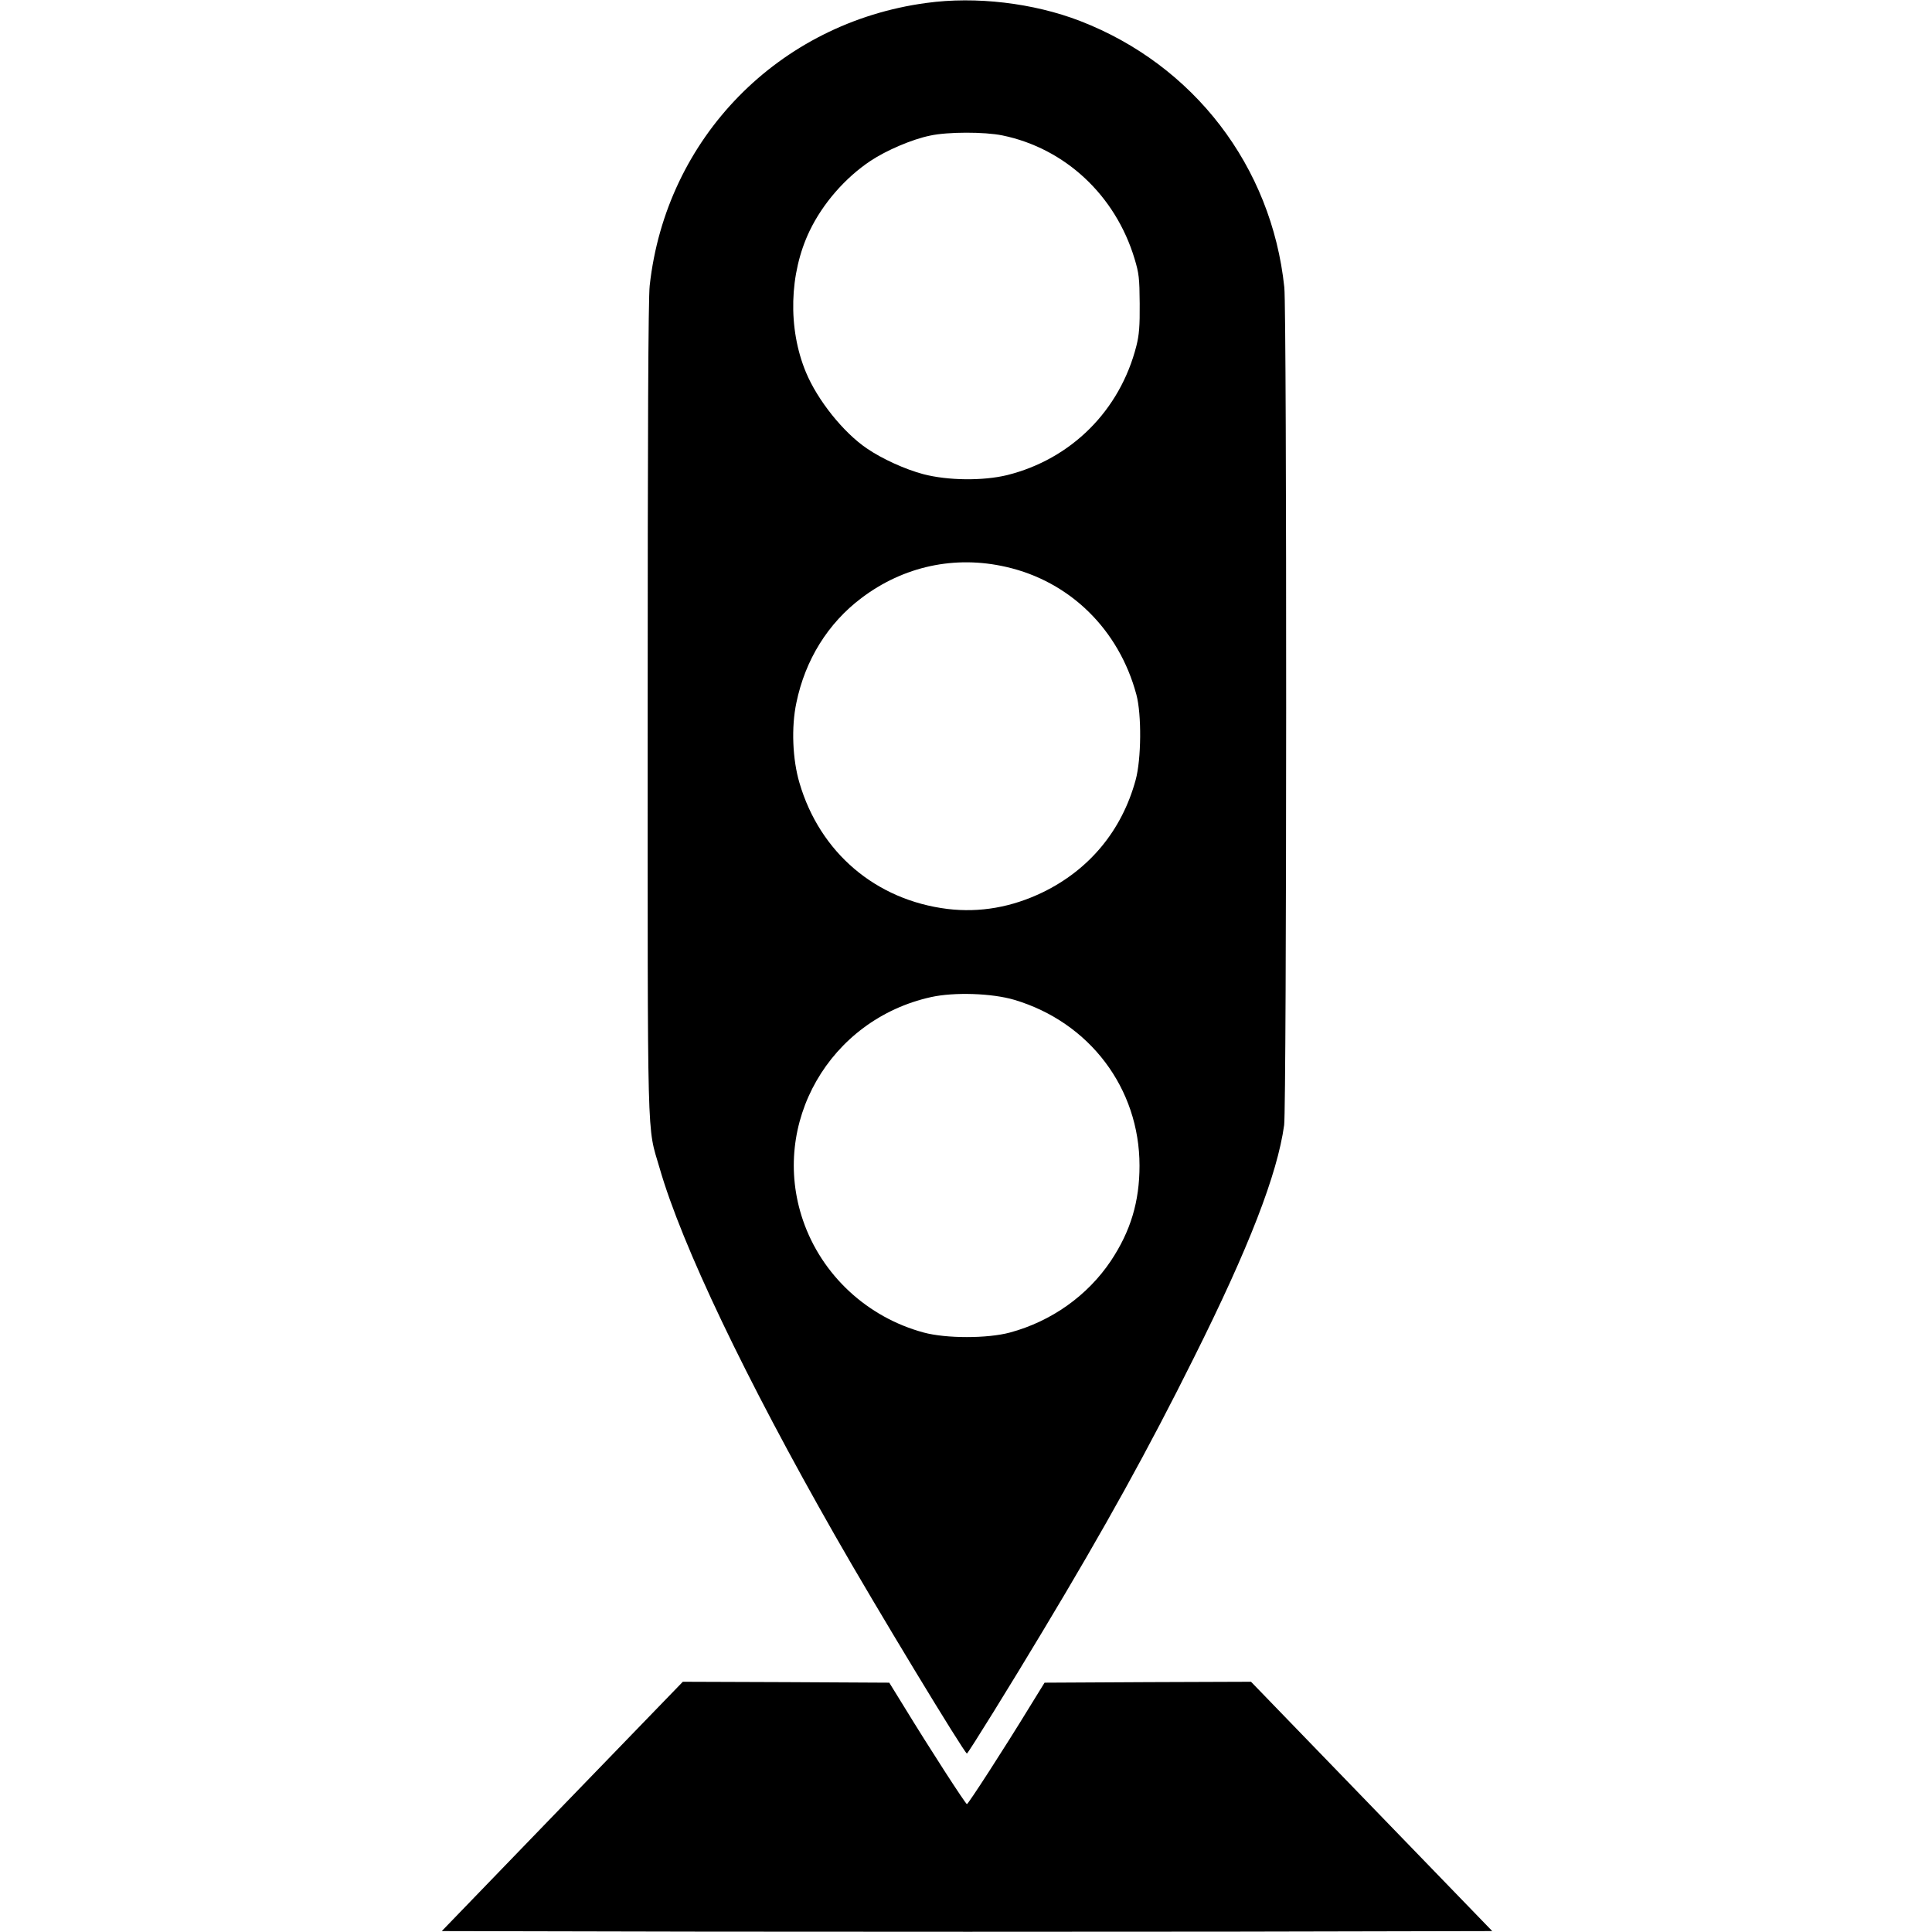 <?xml version="1.0" standalone="no"?>
<!DOCTYPE svg PUBLIC "-//W3C//DTD SVG 20010904//EN"
 "http://www.w3.org/TR/2001/REC-SVG-20010904/DTD/svg10.dtd">
<svg version="1.0" xmlns="http://www.w3.org/2000/svg"
 width="1050pt" height="1050pt" viewBox="0 0 1050 1050"
 preserveAspectRatio="xMidYMid meet">
<g transform="translate(0,1050) scale(0.1,-0.1)"
fill="#000000" stroke="none">
<path d="M5035 10484 c-803 -108 -1416 -734 -1504 -1536 -8 -66 -11 -807 -11
-2301 0 -2434 -5 -2255 65 -2496 120 -417 468 -1146 953 -1996 215 -378 704
-1185 717 -1185 6 0 245 386 412 665 341 567 574 989 821 1485 300 600 454
998 491 1265 14 101 15 4420 1 4553 -69 658 -492 1209 -1110 1448 -254 98
-567 135 -835 98z m413 -720 c340 -70 614 -325 718 -670 24 -79 27 -106 28
-244 1 -122 -3 -171 -18 -230 -89 -351 -354 -615 -702 -702 -131 -32 -322 -30
-456 5 -98 26 -224 83 -307 140 -127 86 -268 262 -331 414 -99 238 -91 537 20
768 72 150 194 289 330 380 87 58 227 118 325 138 95 21 296 21 393 1z m20
-2345 c347 -79 613 -340 708 -694 29 -108 27 -351 -4 -464 -75 -275 -252 -488
-506 -611 -168 -81 -341 -111 -516 -90 -390 48 -694 306 -805 685 -38 128 -45
303 -17 435 48 234 172 433 354 570 229 173 508 233 786 169z m45 -2353 c409
-122 680 -481 680 -901 0 -195 -48 -356 -156 -518 -126 -188 -322 -328 -548
-389 -122 -33 -347 -33 -469 0 -307 83 -554 312 -656 610 -180 526 144 1091
696 1213 126 28 332 21 453 -15z"/>
<path d="M3056 683 l-655 -678 1430 -3 c787 -1 2071 -1 2855 0 l1424 3 -656
678 -655 677 -561 -2 -561 -3 -79 -128 c-143 -234 -336 -532 -343 -532 -7 0
-200 298 -343 532 l-79 128 -561 3 -561 2 -655 -677z"/>
</g>
</svg>
